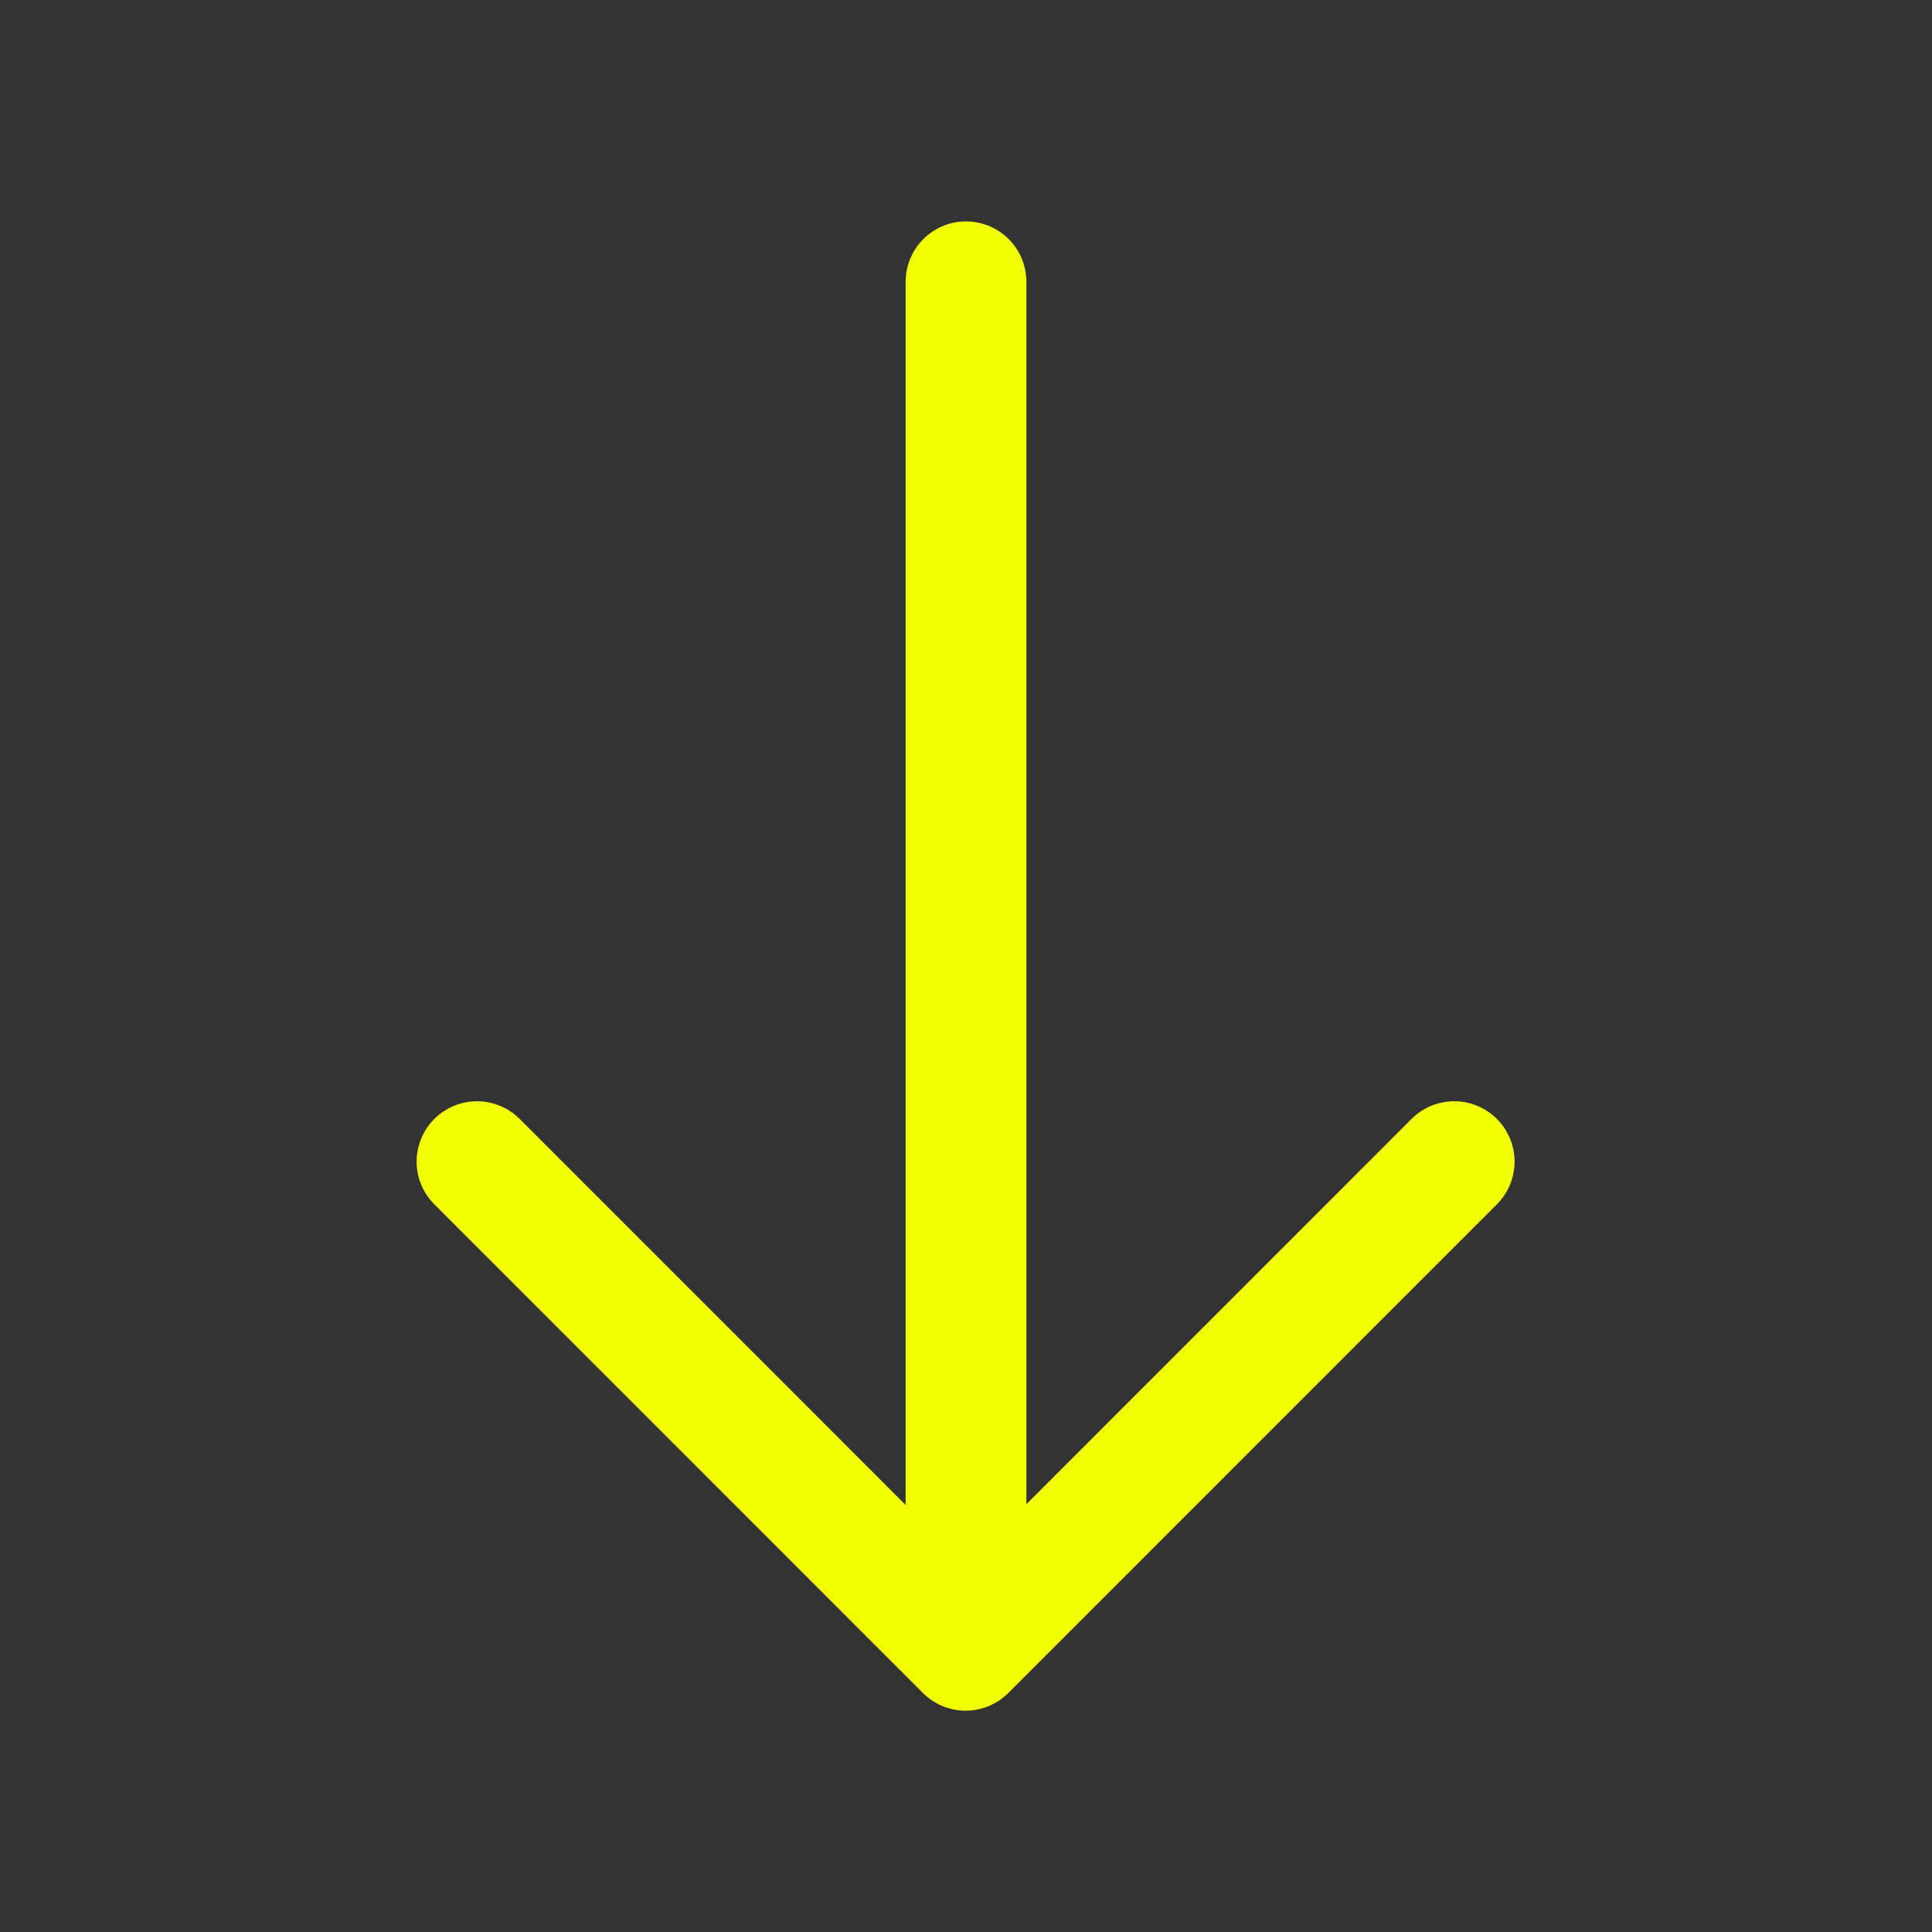 <svg width="20" height="20" viewBox="0 0 20 20" fill="none" xmlns="http://www.w3.org/2000/svg">
<rect x="0" y="0" width="20" height="20" fill="#333333" stroke="none"/>
<path d="M15.054 12.025L9.996 17.084L4.938 12.025" stroke="#F2FF04" stroke-width="1.25" stroke-miterlimit="10" stroke-linecap="round" stroke-linejoin="round"/>
<path d="M10 2.917V16.942" stroke="#F2FF04" stroke-width="1.25" stroke-miterlimit="10" stroke-linecap="round" stroke-linejoin="round"/>
</svg>
